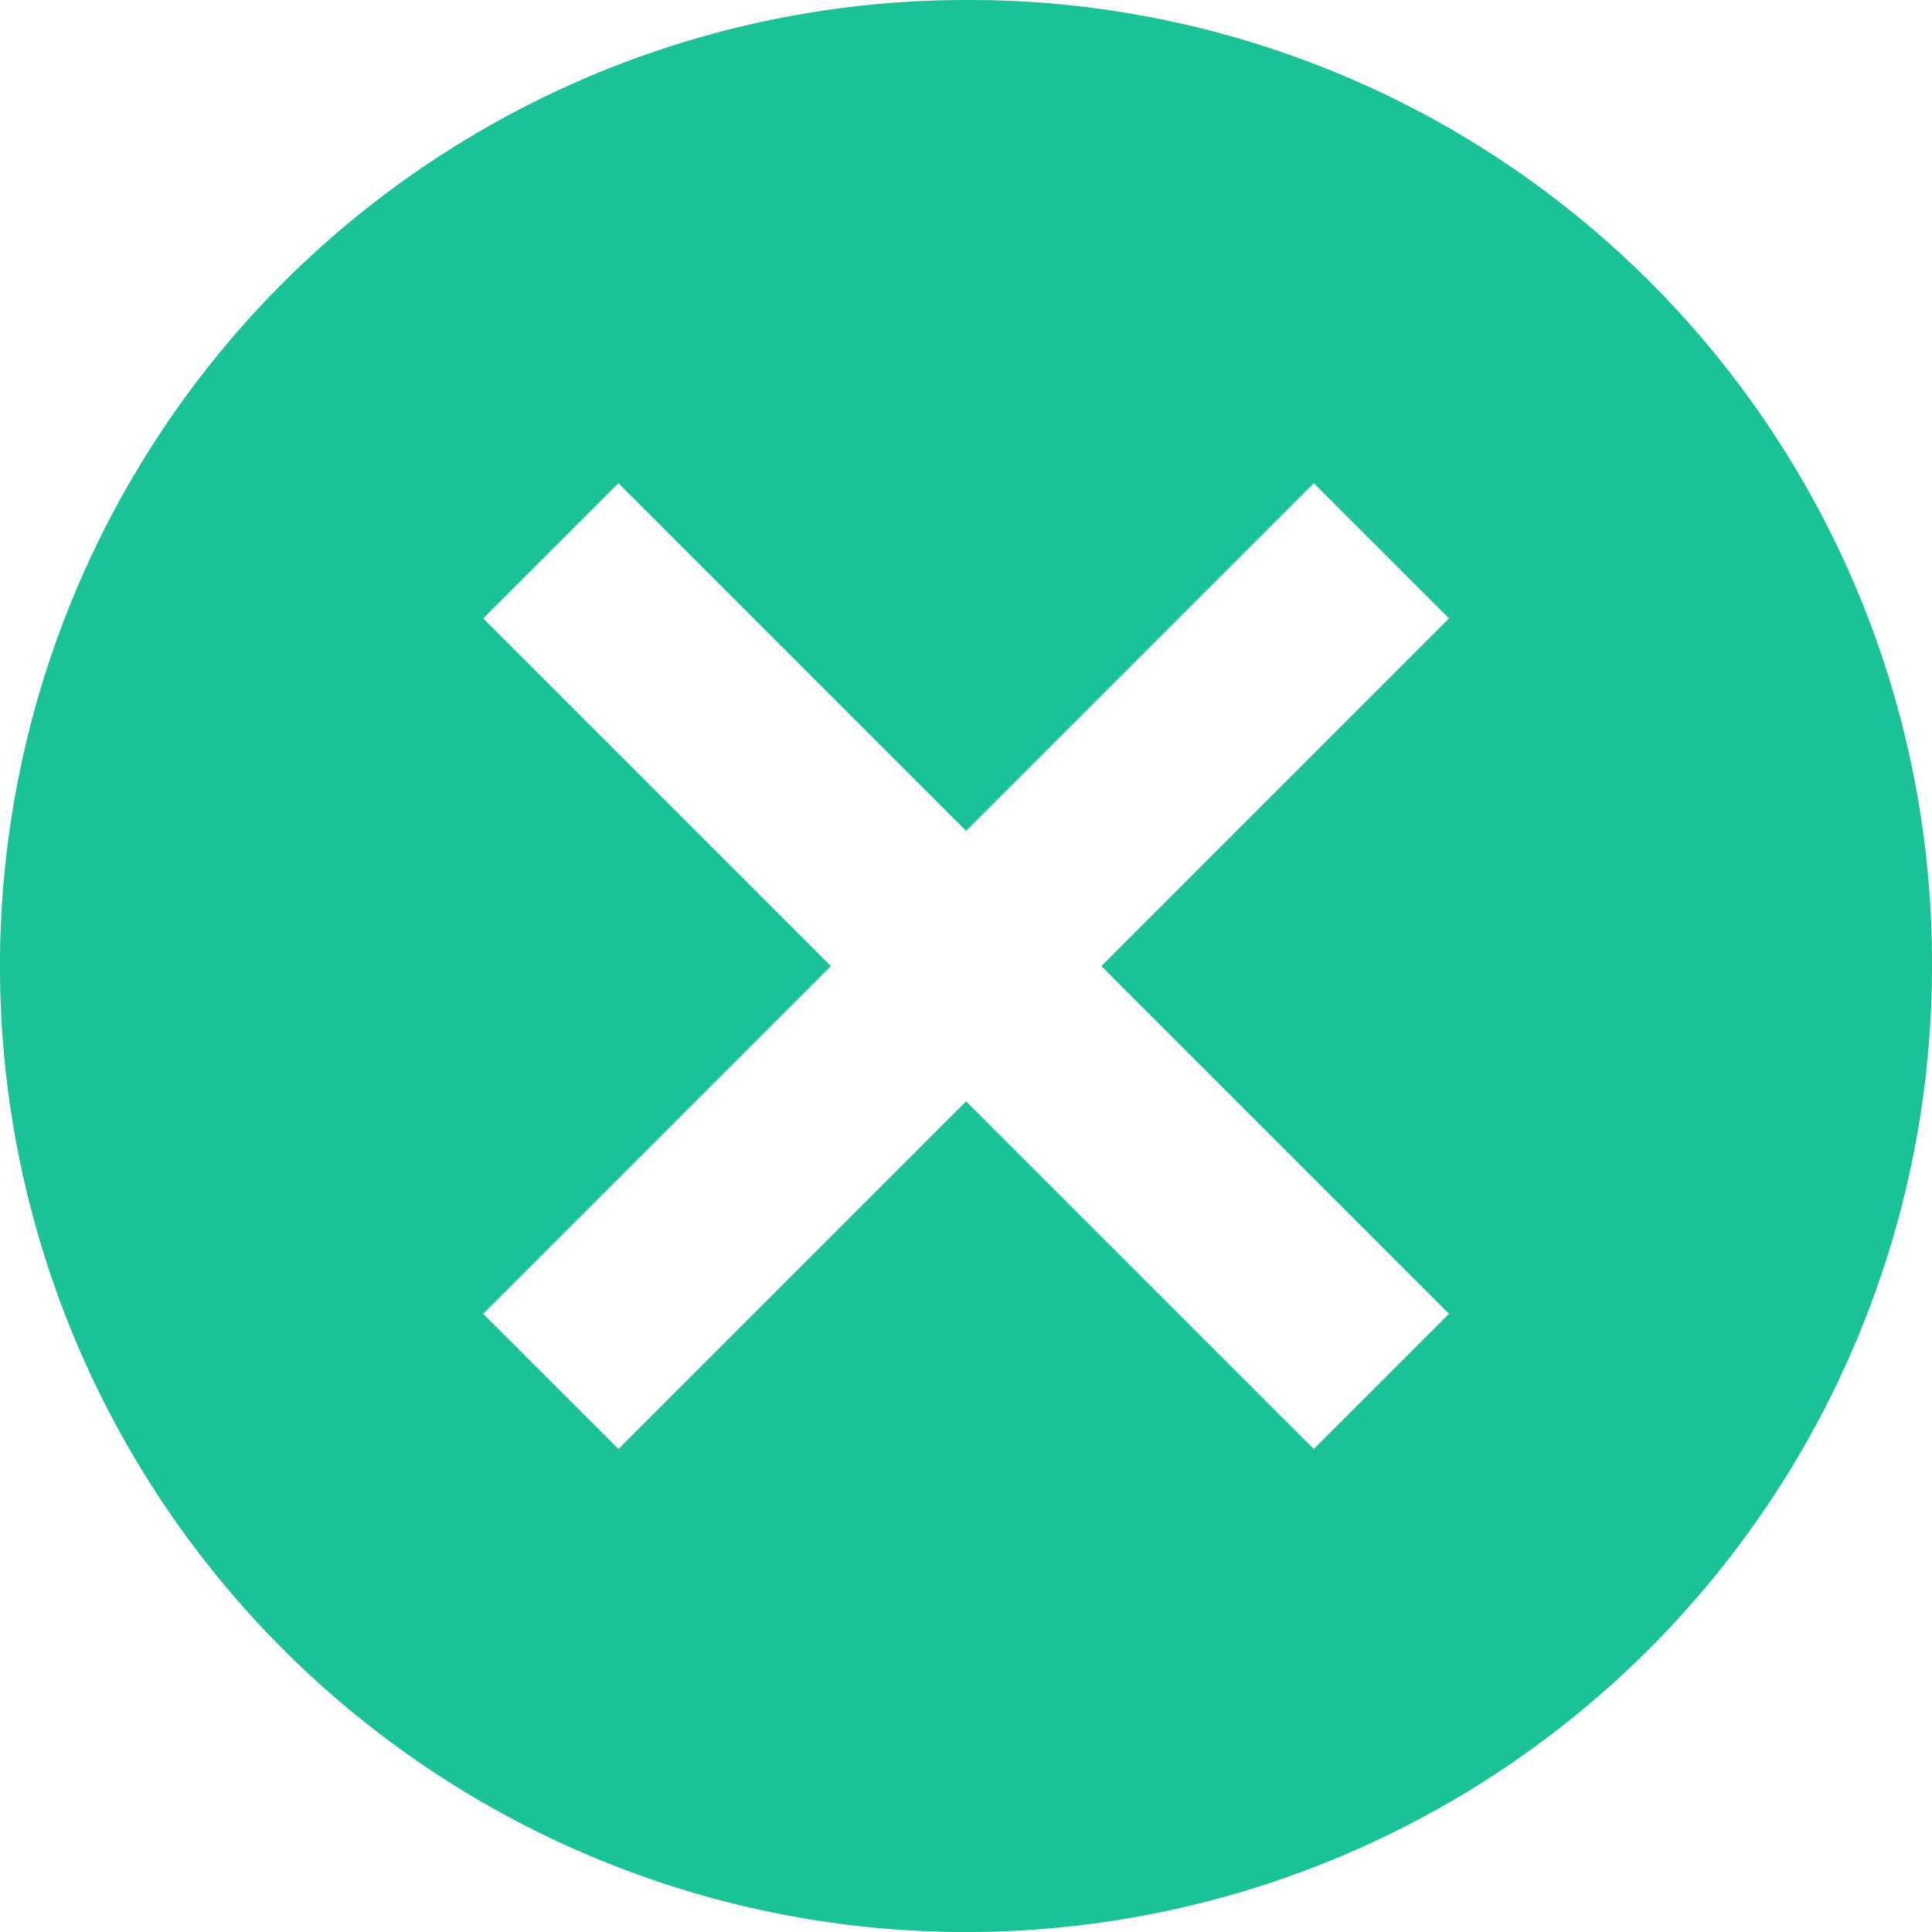 <svg xmlns="http://www.w3.org/2000/svg" width="51.677" height="51.677" viewBox="0 0 51.677 51.677">
  <path id="close_button" d="M29.214,3.375A25.839,25.839,0,1,0,55.052,29.214,25.749,25.749,0,0,0,29.214,3.375Zm12.92,35.141-3.617,3.617-9.3-9.3-9.3,9.3-3.618-3.617,9.3-9.3-9.3-9.3,3.618-3.617,9.3,9.3,9.3-9.3,3.617,3.617-9.3,9.3Z" transform="translate(-3.375 -3.375)" fill="#1bc197"/>
</svg>
